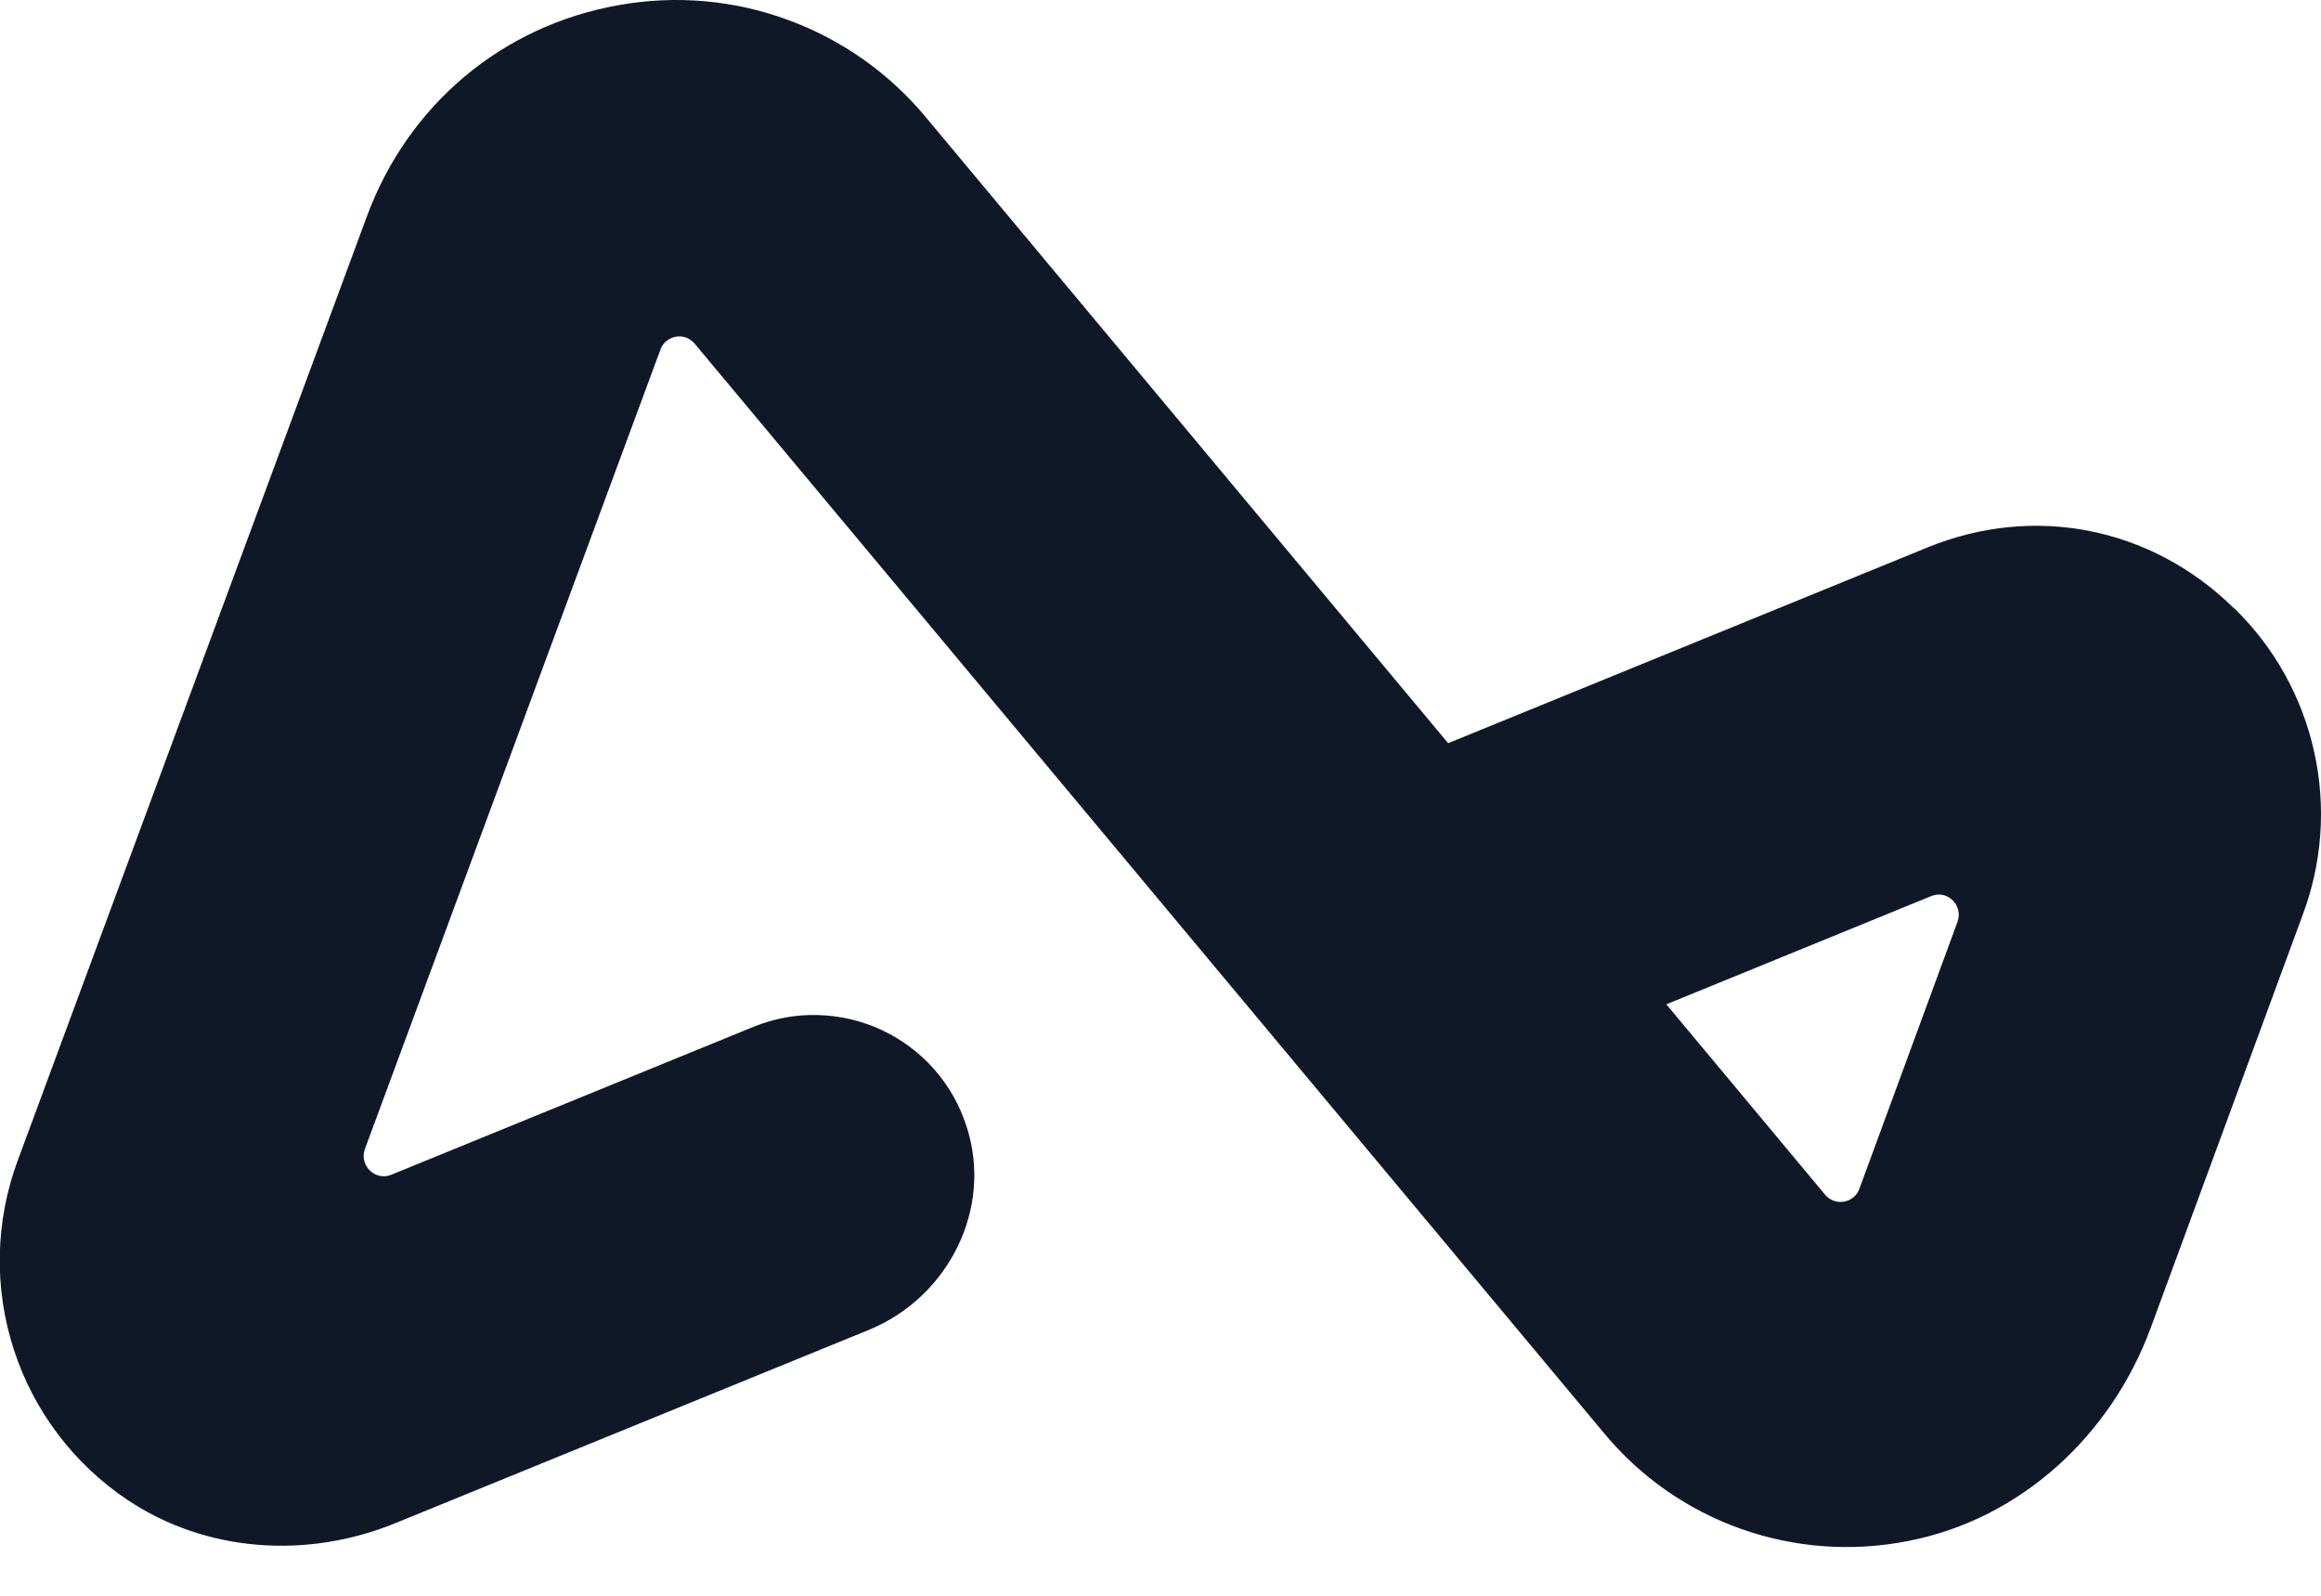 <svg fill="none" height="11" viewBox="0 0 16 11" width="16" xmlns="http://www.w3.org/2000/svg"><path clip-rule="evenodd" d="m15.401 4.192c.277.269.469.614.552.991.084.377.055.77-.082 1.131l-1.044 2.837c-.274.745-.899 1.321-1.671 1.471-.386.077-.786.048-1.157-.084-.371-.132-.699-.363-.949-.668l-6.262-7.502c-.016-.018-.036-.033-.058-.041-.023-.008-.047-.01-.071-.006-.024.004-.046.015-.065.03-.019.015-.033.036-.041.058l-2.037 5.51c-.042.114.07.224.181.179l2.5-1.021c.141-.057.292-.085.444-.08.152.004.302.04.439.104.138.065.261.157.361.271.1.114.176.248.222.393.185.566-.126 1.178-.673 1.402l-3.266 1.333c-.605.247-1.299.203-1.844-.16-.371-.248-.648-.614-.785-1.038-.138-.425-.128-.883.027-1.302l2.407-6.508c.285-.772.935-1.316 1.738-1.457.391-.07.794-.035 1.167.103.373.137.702.371.955.678l3.594 4.307 3.306-1.35c.735-.3 1.543-.139 2.111.42zm-1.907 2.163c.042-.114-.07-.224-.181-.178l-1.826.746 1.095 1.313c.015.019.036.033.059.041s.047.011.071.006c.024-.004.046-.015.065-.03.019-.016.033-.036.041-.059l.676-1.839z" fill="#101828" fill-rule="evenodd"/></svg>